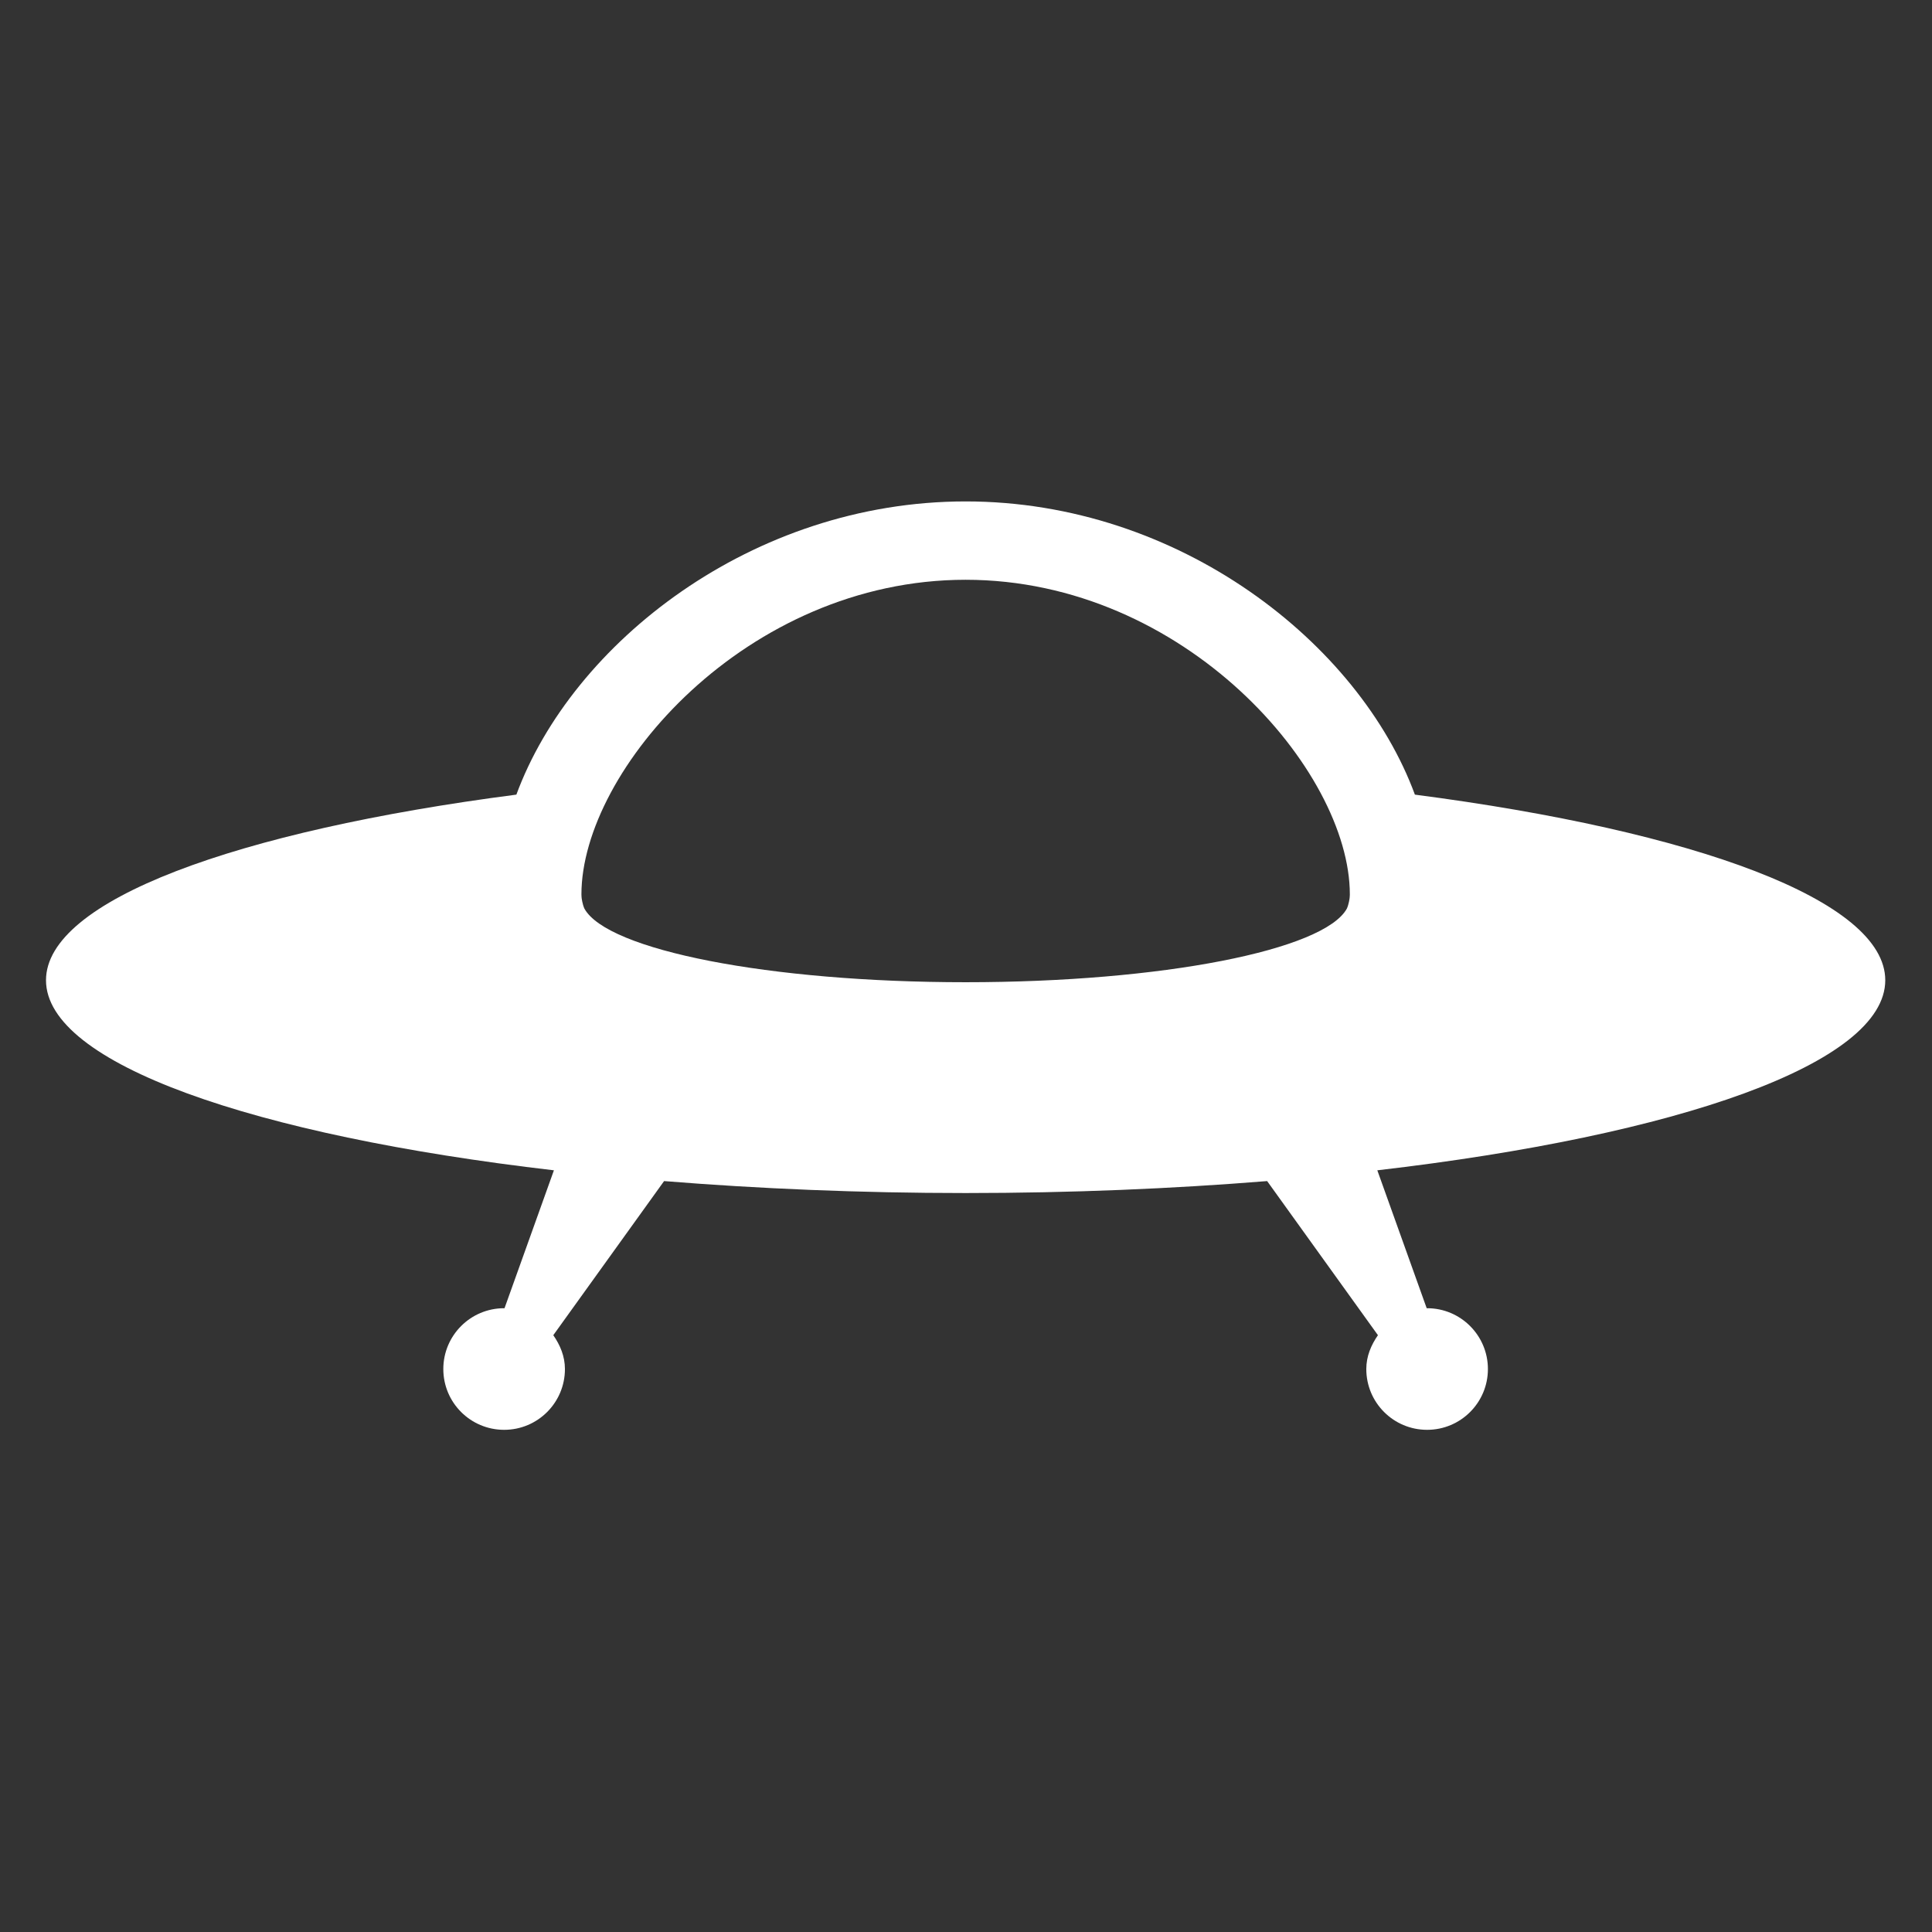 <?xml version="1.0" encoding="UTF-8" standalone="no"?>
<!DOCTYPE svg PUBLIC "-//W3C//DTD SVG 1.1//EN" "http://www.w3.org/Graphics/SVG/1.1/DTD/svg11.dtd">
<svg width="100%" height="100%" viewBox="0 0 100 100" version="1.1" xmlns="http://www.w3.org/2000/svg" xmlns:xlink="http://www.w3.org/1999/xlink" xml:space="preserve" style="fill-rule:evenodd;clip-rule:evenodd;stroke-linejoin:round;stroke-miterlimit:1.414;">
    <rect x="0" y="0" width="100" height="100" fill="#333333" stroke="none"/>
    <g transform="matrix(0.952,0,0,0.952,2.381,2.381)">
        <path d="M74.426,40.703C71.395,32.477 61.619,24.761 50,24.761C38.381,24.761 28.605,32.477 25.574,40.702C10.324,42.685 0,46.458 0,50.794C0,55.32 11.254,59.226 27.615,61.128L24.928,68.63C24.922,68.63 24.915,68.626 24.909,68.626C23.081,68.626 21.602,70.108 21.602,71.933C21.602,73.759 23.081,75.238 24.909,75.238C26.735,75.238 28.214,73.759 28.214,71.933C28.214,71.236 27.95,70.624 27.581,70.093L33.605,61.714C38.745,62.128 44.246,62.364 49.999,62.364C55.752,62.364 61.253,62.128 66.393,61.714L72.417,70.093C72.048,70.624 71.784,71.236 71.784,71.933C71.784,73.759 73.263,75.238 75.089,75.238C76.917,75.238 78.396,73.759 78.396,71.933C78.396,70.109 76.917,68.626 75.089,68.626C75.083,68.626 75.077,68.63 75.069,68.63L72.383,61.128C88.746,59.227 100,55.32 100,50.794C100,46.458 89.676,42.685 74.426,40.703ZM70.879,46.305C70.879,46.324 70.834,46.668 70.728,46.897C69.494,49.153 60.695,50.902 50,50.902C39.305,50.902 30.506,49.153 29.272,46.897C29.166,46.668 29.121,46.324 29.121,46.305C29.118,46.236 29.111,46.209 29.111,46.125C29.111,39.394 38.081,29.021 50,29.021C61.918,29.021 70.889,39.394 70.889,46.125C70.889,46.209 70.883,46.236 70.879,46.305Z" style="fill:white;fill-rule:nonzero;"/>
    </g>
</svg>

